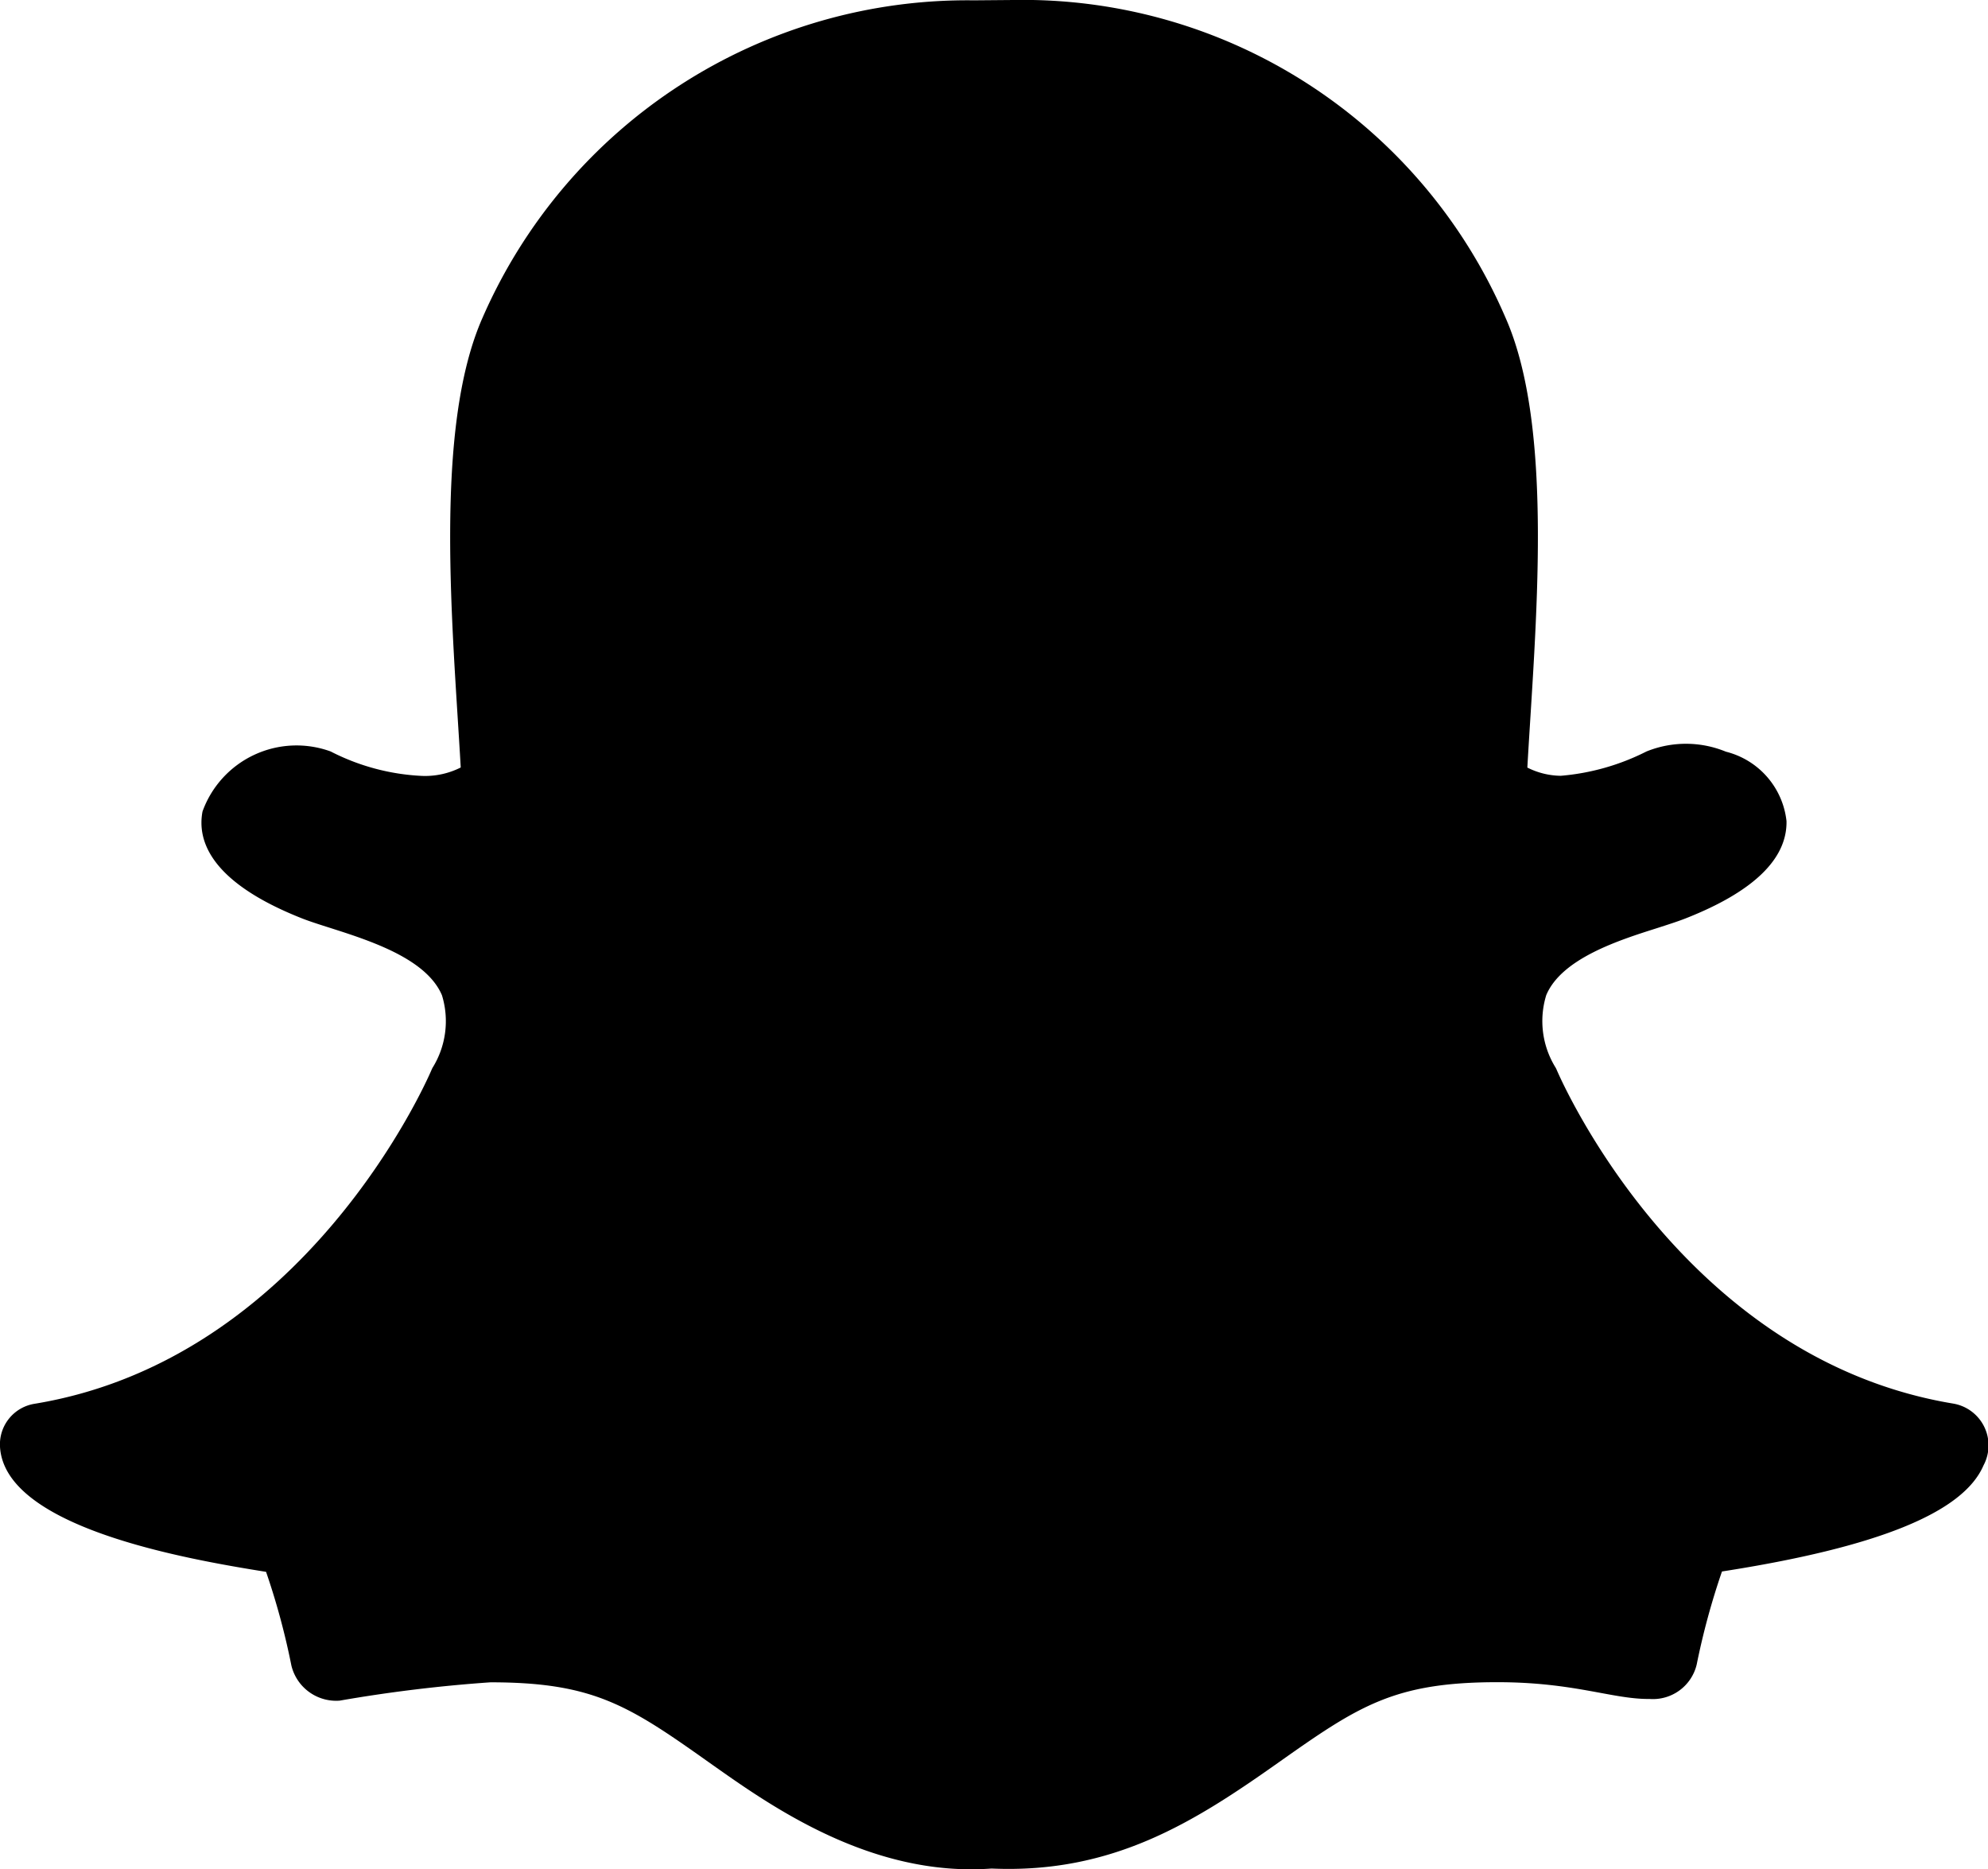 <svg xmlns="http://www.w3.org/2000/svg" width="48.365" height="45.469" viewBox="0 0 48.365 45.469">
  <path id="icon_snapchat_pe" d="M48.256,36.723c-.492,1.148-2.573,1.992-6.363,2.581a17.718,17.718,0,0,0-.615,2.263,1.094,1.094,0,0,1-1.146.838H40.1c-.887,0-1.814-.408-3.67-.408-2.505,0-3.369.571-5.314,1.945-2.062,1.458-4.04,2.717-6.993,2.588-2.989.22-5.481-1.6-6.884-2.589C15.288,42.556,14.427,42,11.932,42a35.679,35.679,0,0,0-3.67.446,1.121,1.121,0,0,1-1.173-.854,17.5,17.5,0,0,0-.616-2.279C4.519,39,.114,38.236,0,36.271A1,1,0,0,1,.84,35.225c6.573-1.082,9.534-7.831,9.657-8.118.007-.017.015-.032.022-.049a2.147,2.147,0,0,0,.233-1.771c-.477-1.124-2.538-1.527-3.406-1.87-2.24-.885-2.552-1.9-2.419-2.6a2.431,2.431,0,0,1,3.117-1.46,5.406,5.406,0,0,0,2.224.595,1.928,1.928,0,0,0,.941-.205c-.193-3.395-.671-8.246.537-10.955A12.87,12.87,0,0,1,23.694,1.086l.955-.008A12.781,12.781,0,0,1,36.62,8.79c1.207,2.706.732,7.537.538,10.959a1.851,1.851,0,0,0,.812.2,5.643,5.643,0,0,0,2.085-.591,2.557,2.557,0,0,1,1.935.005h0a1.962,1.962,0,0,1,1.473,1.688c.017.921-.805,1.716-2.445,2.363-.2.079-.443.156-.7.239-.925.293-2.324.737-2.7,1.631a2.145,2.145,0,0,0,.232,1.771c.008.016.016.032.023.049.123.286,3.081,7.034,9.657,8.118A1.031,1.031,0,0,1,48.256,36.723Z" transform="translate(0 -1.078)"/>
</svg>
